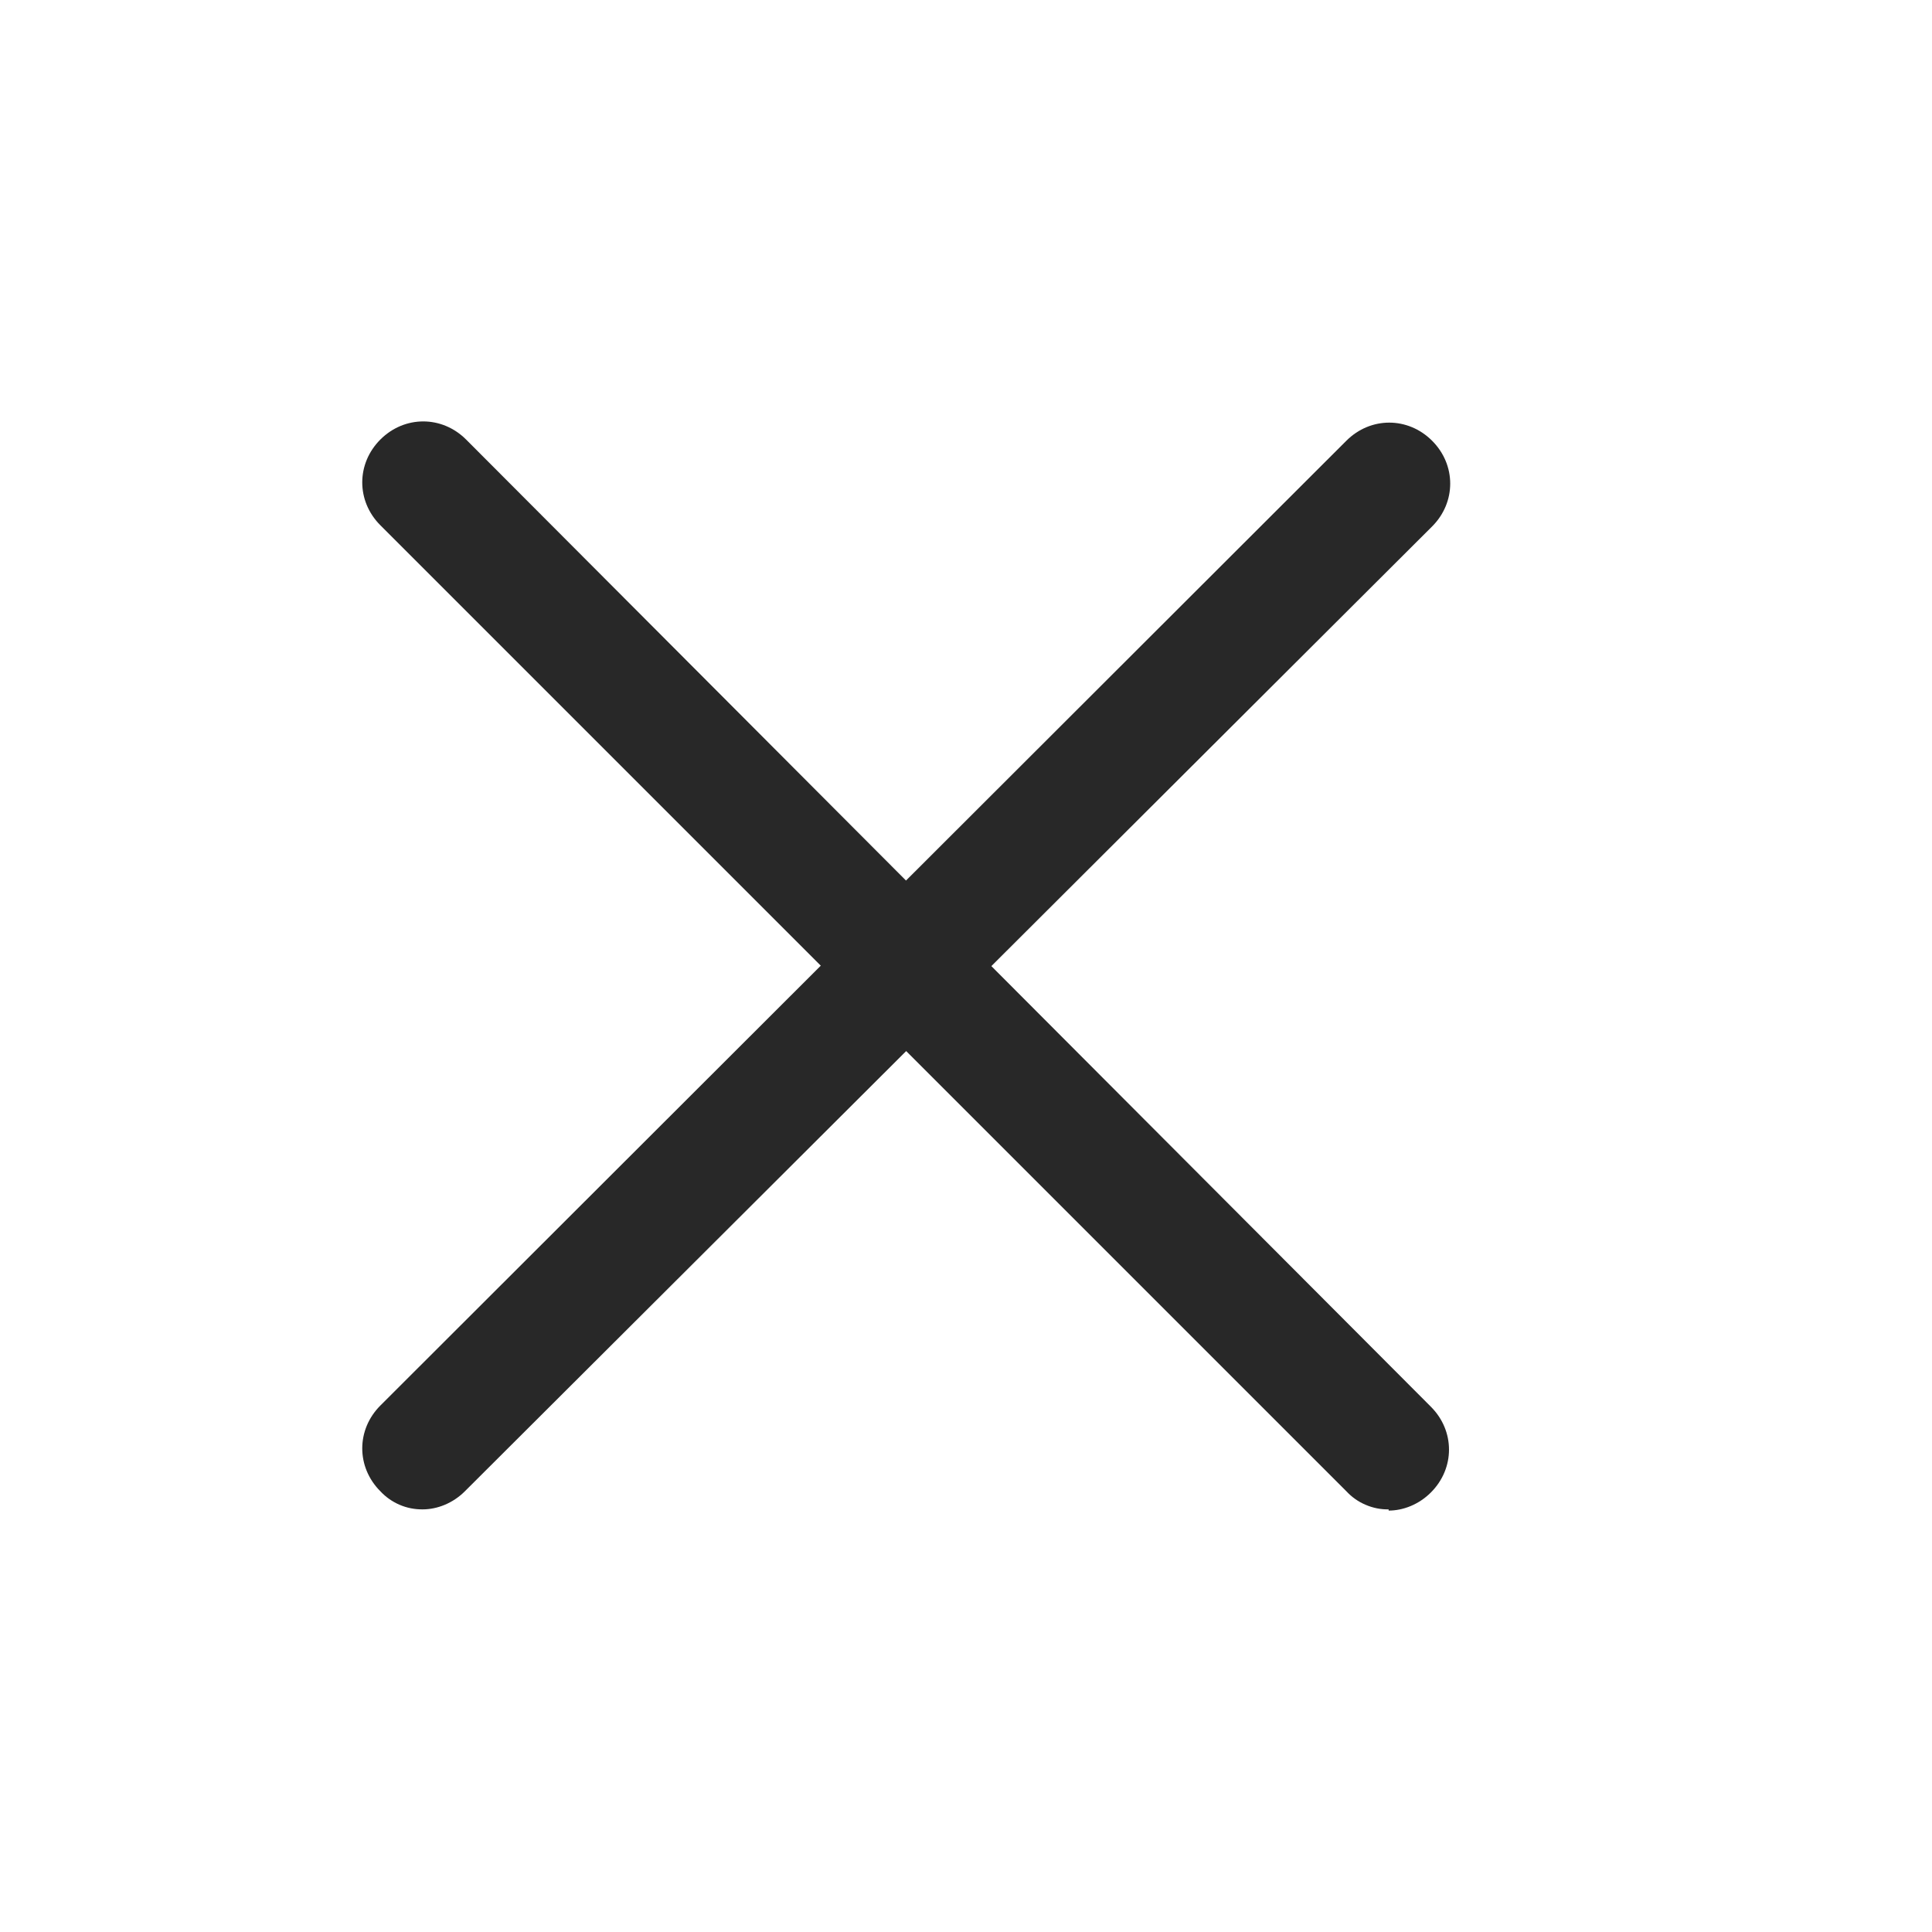 <svg width="24" height="24" viewBox="0 0 24 24" fill="none" xmlns="http://www.w3.org/2000/svg">
<path d="M17.25 18.75C17.152 18.752 17.054 18.732 16.964 18.693C16.873 18.655 16.792 18.597 16.725 18.525L4.725 6.525C4.425 6.225 4.425 5.76 4.725 5.46C5.025 5.16 5.49 5.16 5.79 5.46L17.775 17.475C18.075 17.775 18.075 18.24 17.775 18.54C17.625 18.69 17.43 18.765 17.25 18.765V18.75Z" fill="#282828"/>
<path d="M5.25 18.75C5.152 18.751 5.054 18.732 4.964 18.693C4.873 18.654 4.792 18.597 4.725 18.525C4.425 18.225 4.425 17.76 4.725 17.46L16.725 5.475C17.025 5.175 17.49 5.175 17.79 5.475C18.09 5.775 18.09 6.24 17.79 6.54L5.775 18.525C5.625 18.675 5.43 18.75 5.25 18.75Z" fill="#282828"/>
</svg>
